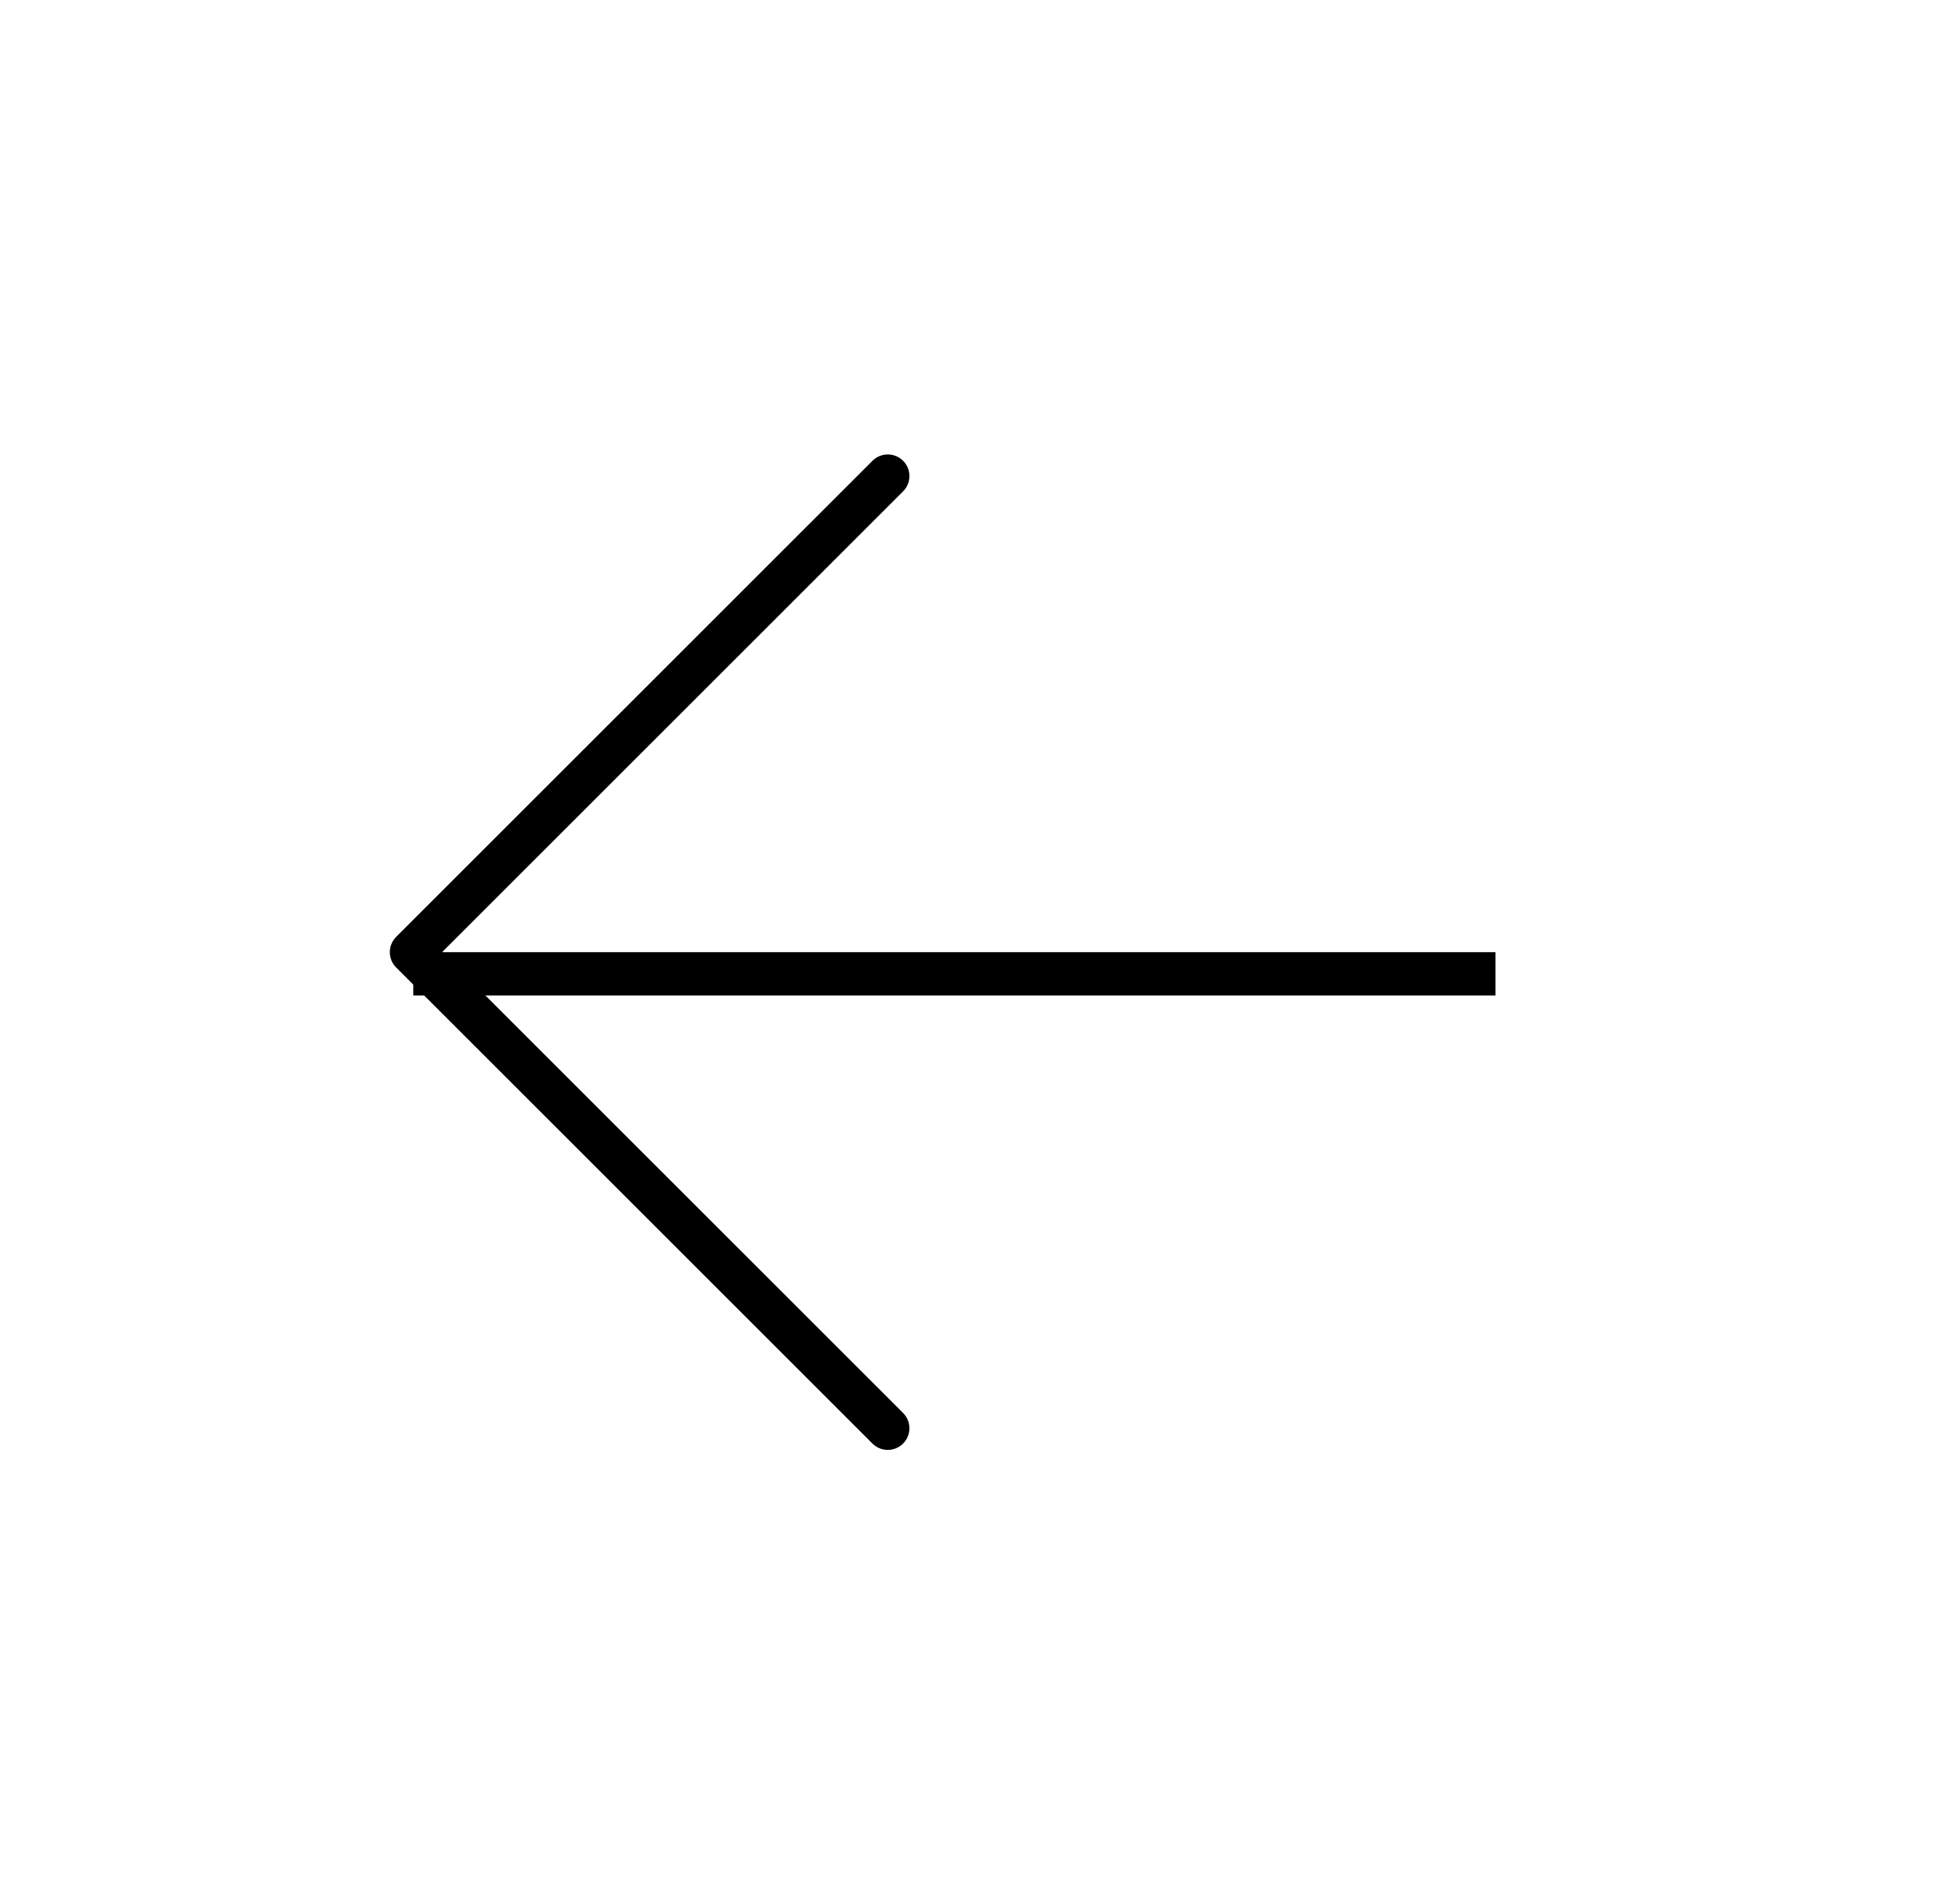 <svg width="45" height="44" viewBox="0 0 45 44" fill="none" xmlns="http://www.w3.org/2000/svg">
<path d="M20.508 11L9.505 22L20.508 33" stroke="currentColor" stroke-linecap="round" stroke-linejoin="round"/>
<line x1="34.547" y1="22.5" x2="9.547" y2="22.5" stroke="currentColor"/>
</svg>
